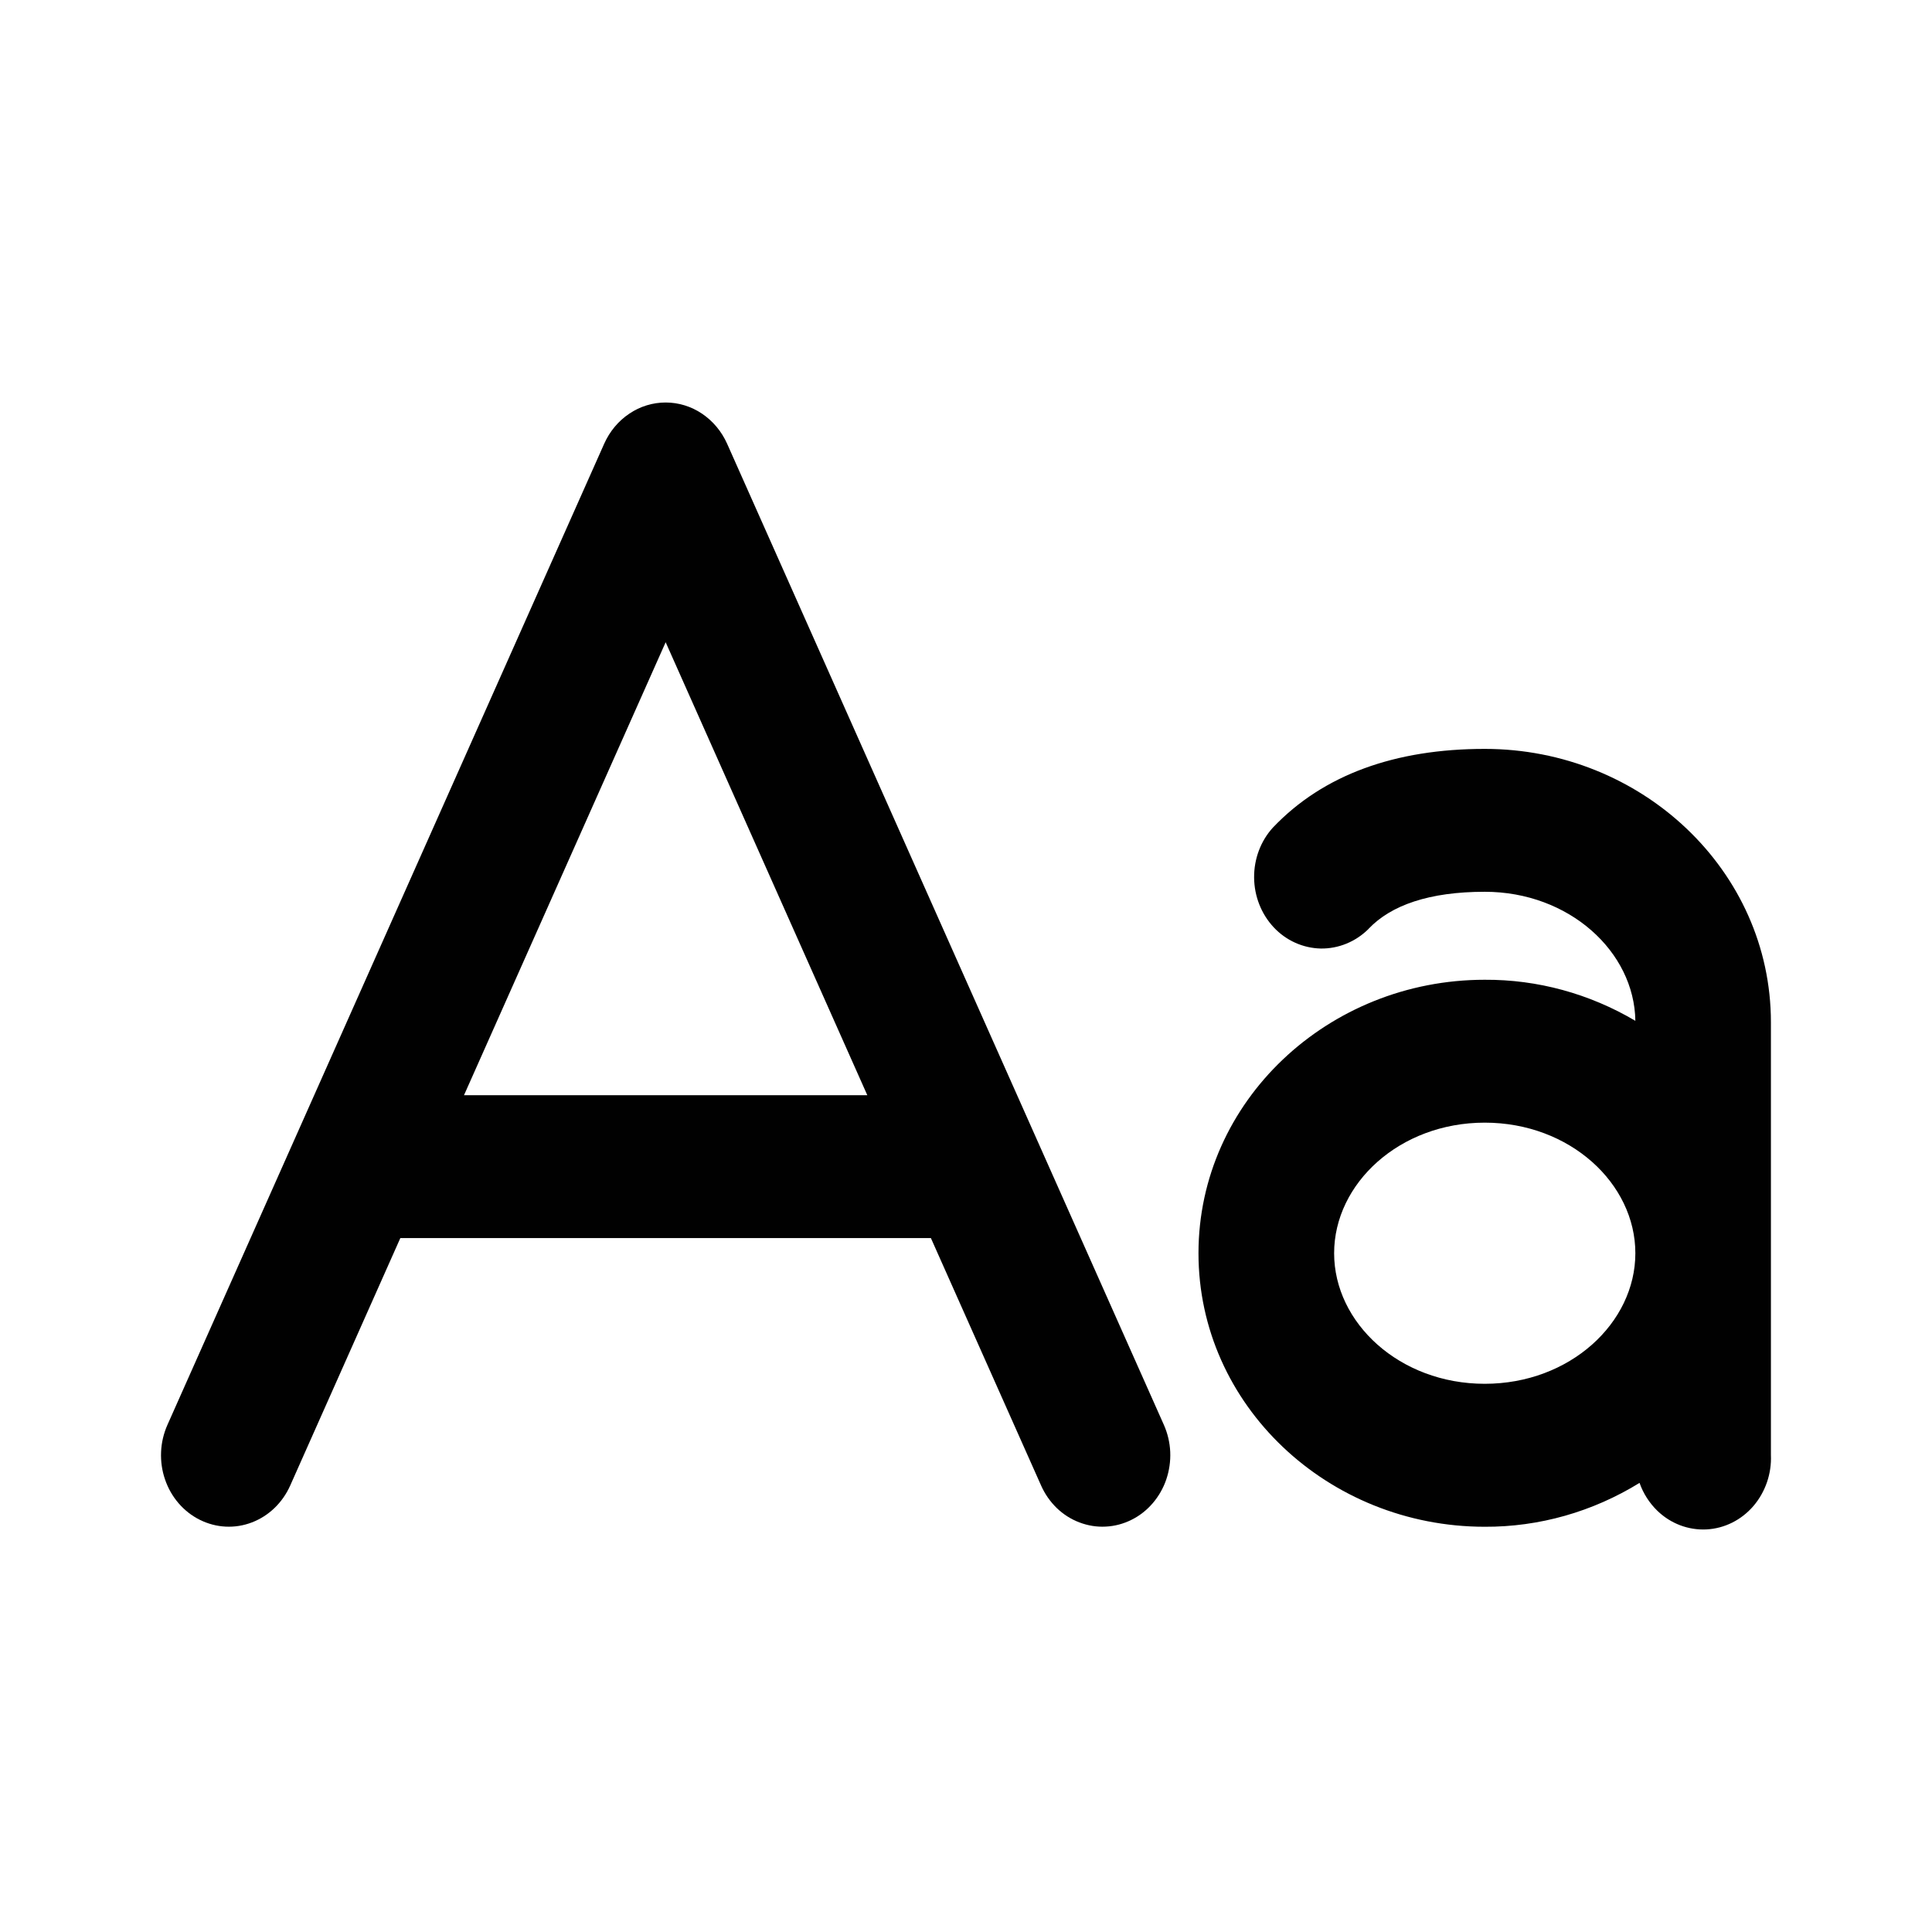 <svg width="24" height="24" viewBox="0 0 24 24" fill="none" xmlns="http://www.w3.org/2000/svg">
<path fill-rule="evenodd" clip-rule="evenodd" d="M14.458 17.7L9.032 5.511C8.964 5.359 8.856 5.23 8.721 5.139C8.586 5.048 8.429 5 8.269 5C8.108 5 7.952 5.048 7.817 5.139C7.681 5.23 7.574 5.359 7.506 5.511L2.08 17.7C2.033 17.806 2.006 17.92 2.001 18.036C1.996 18.152 2.012 18.268 2.05 18.378C2.125 18.599 2.281 18.78 2.483 18.88C2.686 18.981 2.918 18.993 3.129 18.912C3.339 18.832 3.51 18.667 3.605 18.454L4.973 15.38H11.564L12.933 18.454C12.98 18.56 13.046 18.654 13.127 18.733C13.209 18.812 13.305 18.873 13.409 18.912C13.514 18.952 13.624 18.97 13.735 18.964C13.846 18.959 13.955 18.93 14.055 18.88C14.155 18.831 14.245 18.76 14.319 18.674C14.393 18.588 14.451 18.487 14.488 18.378C14.525 18.268 14.542 18.152 14.537 18.036C14.532 17.92 14.505 17.806 14.458 17.7ZM10.774 13.605H5.764L8.269 7.978L10.774 13.605Z" fill="#010101"/>
<path fill-rule="evenodd" clip-rule="evenodd" d="M18.444 9.303C17.332 9.303 16.439 9.623 15.815 10.278L15.812 10.281C15.66 10.448 15.577 10.671 15.579 10.902C15.581 11.133 15.668 11.354 15.822 11.519C15.976 11.684 16.186 11.778 16.407 11.783C16.627 11.786 16.84 11.699 17 11.54L17.002 11.537C17.28 11.245 17.754 11.078 18.444 11.078C19.494 11.078 20.303 11.823 20.315 12.681C19.745 12.344 19.1 12.167 18.443 12.171C16.497 12.171 14.888 13.681 14.888 15.568C14.888 17.456 16.497 18.965 18.443 18.966C19.121 18.969 19.785 18.78 20.367 18.421C20.413 18.552 20.489 18.671 20.589 18.768C20.754 18.927 20.973 19.01 21.197 18.999C21.421 18.988 21.631 18.883 21.781 18.709C21.93 18.535 22.009 18.307 21.999 18.074V12.7C21.999 10.812 20.39 9.303 18.444 9.303ZM20.315 15.568C20.315 16.434 19.502 17.19 18.444 17.19C17.386 17.19 16.573 16.434 16.573 15.568C16.573 14.702 17.386 13.946 18.444 13.946C19.502 13.946 20.315 14.702 20.315 15.568Z" fill="#010101"/>
</svg>

